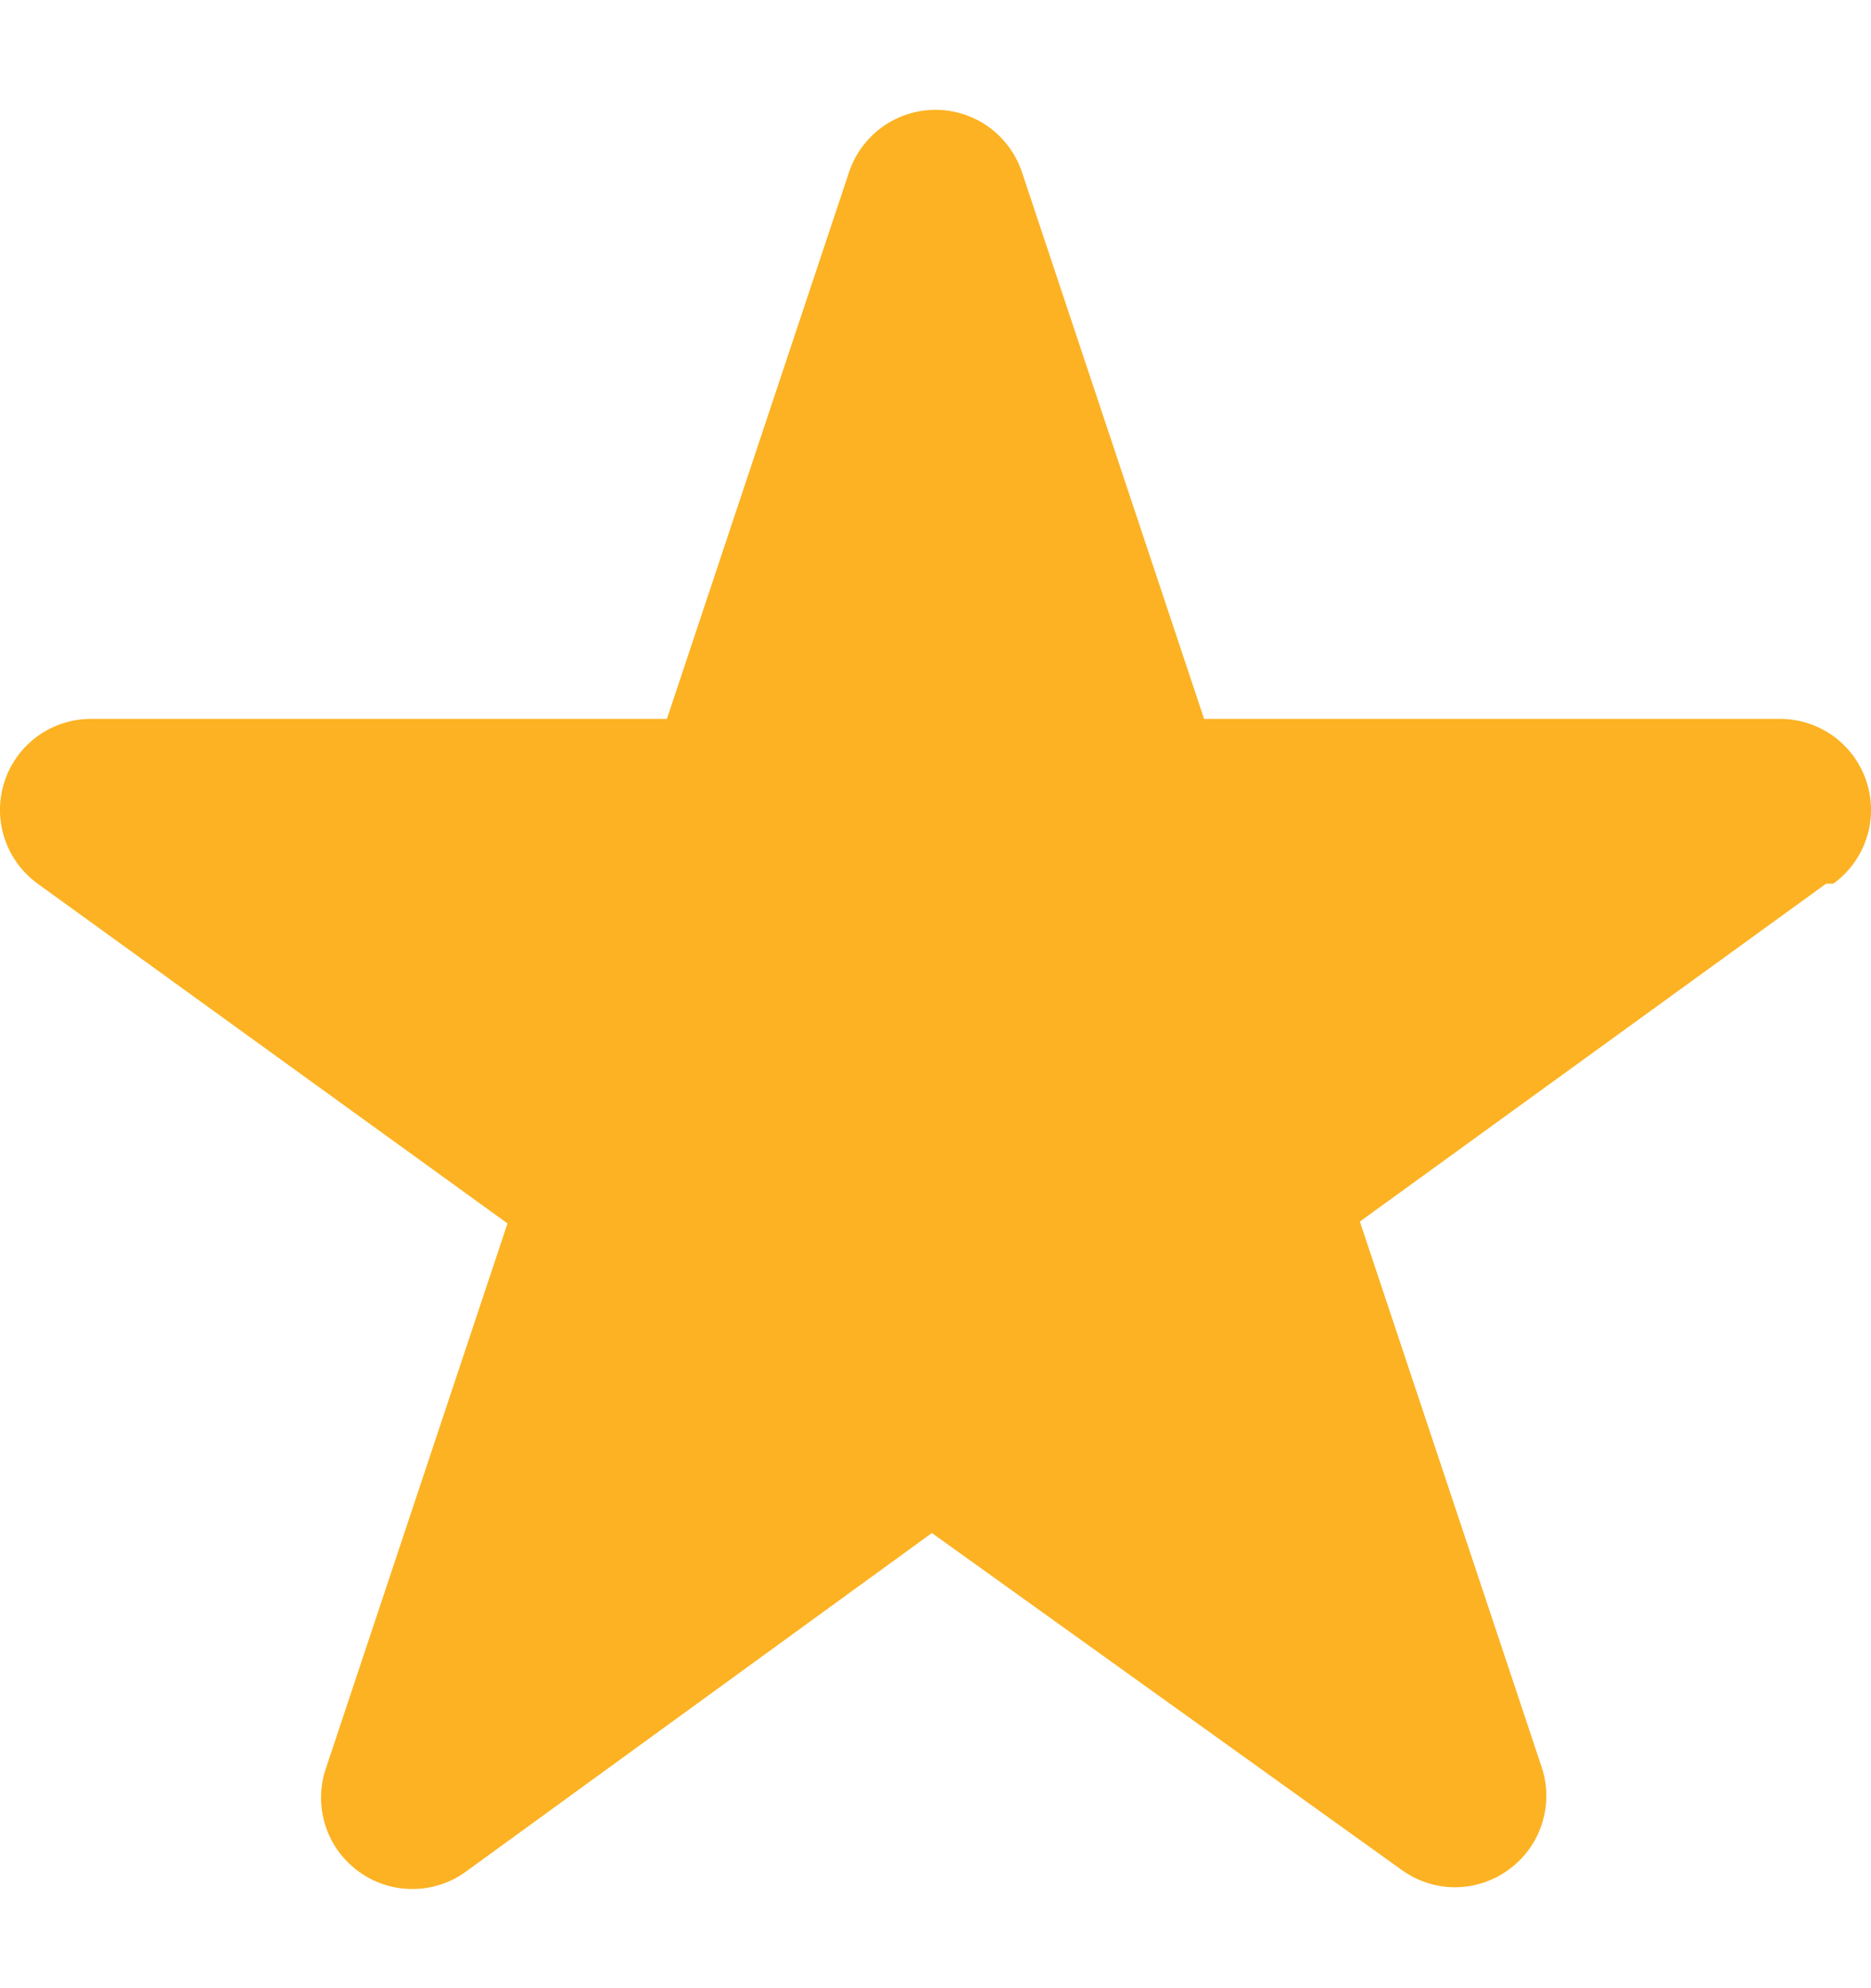 <svg width="16" height="17" viewBox="0 0 16 17" fill="none" xmlns="http://www.w3.org/2000/svg">
<path d="M15.616 7.556L11.629 10.445L13.186 15.117C13.237 15.274 13.236 15.444 13.184 15.6C13.133 15.757 13.032 15.893 12.898 15.989C12.765 16.085 12.606 16.137 12.443 16.137C12.279 16.137 12.12 16.085 11.987 15.989L7.969 13.108L3.982 16.005C3.849 16.101 3.69 16.152 3.526 16.152C3.363 16.152 3.203 16.101 3.071 16.005C2.937 15.909 2.836 15.773 2.785 15.616C2.733 15.459 2.732 15.29 2.783 15.133L4.34 10.461L0.322 7.556C0.189 7.459 0.089 7.323 0.038 7.166C-0.013 7.009 -0.013 6.841 0.038 6.684C0.089 6.527 0.189 6.391 0.322 6.294C0.456 6.198 0.617 6.146 0.781 6.147H5.703L7.26 1.474C7.311 1.319 7.411 1.183 7.543 1.087C7.676 0.991 7.836 0.939 8 0.939C8.164 0.939 8.324 0.991 8.457 1.087C8.589 1.183 8.689 1.319 8.74 1.474L10.297 6.147H15.219C15.383 6.146 15.544 6.198 15.678 6.294C15.811 6.391 15.911 6.527 15.962 6.684C16.013 6.841 16.013 7.009 15.962 7.166C15.911 7.323 15.811 7.459 15.678 7.556H15.616Z" fill="#FCB222"/>
</svg>
